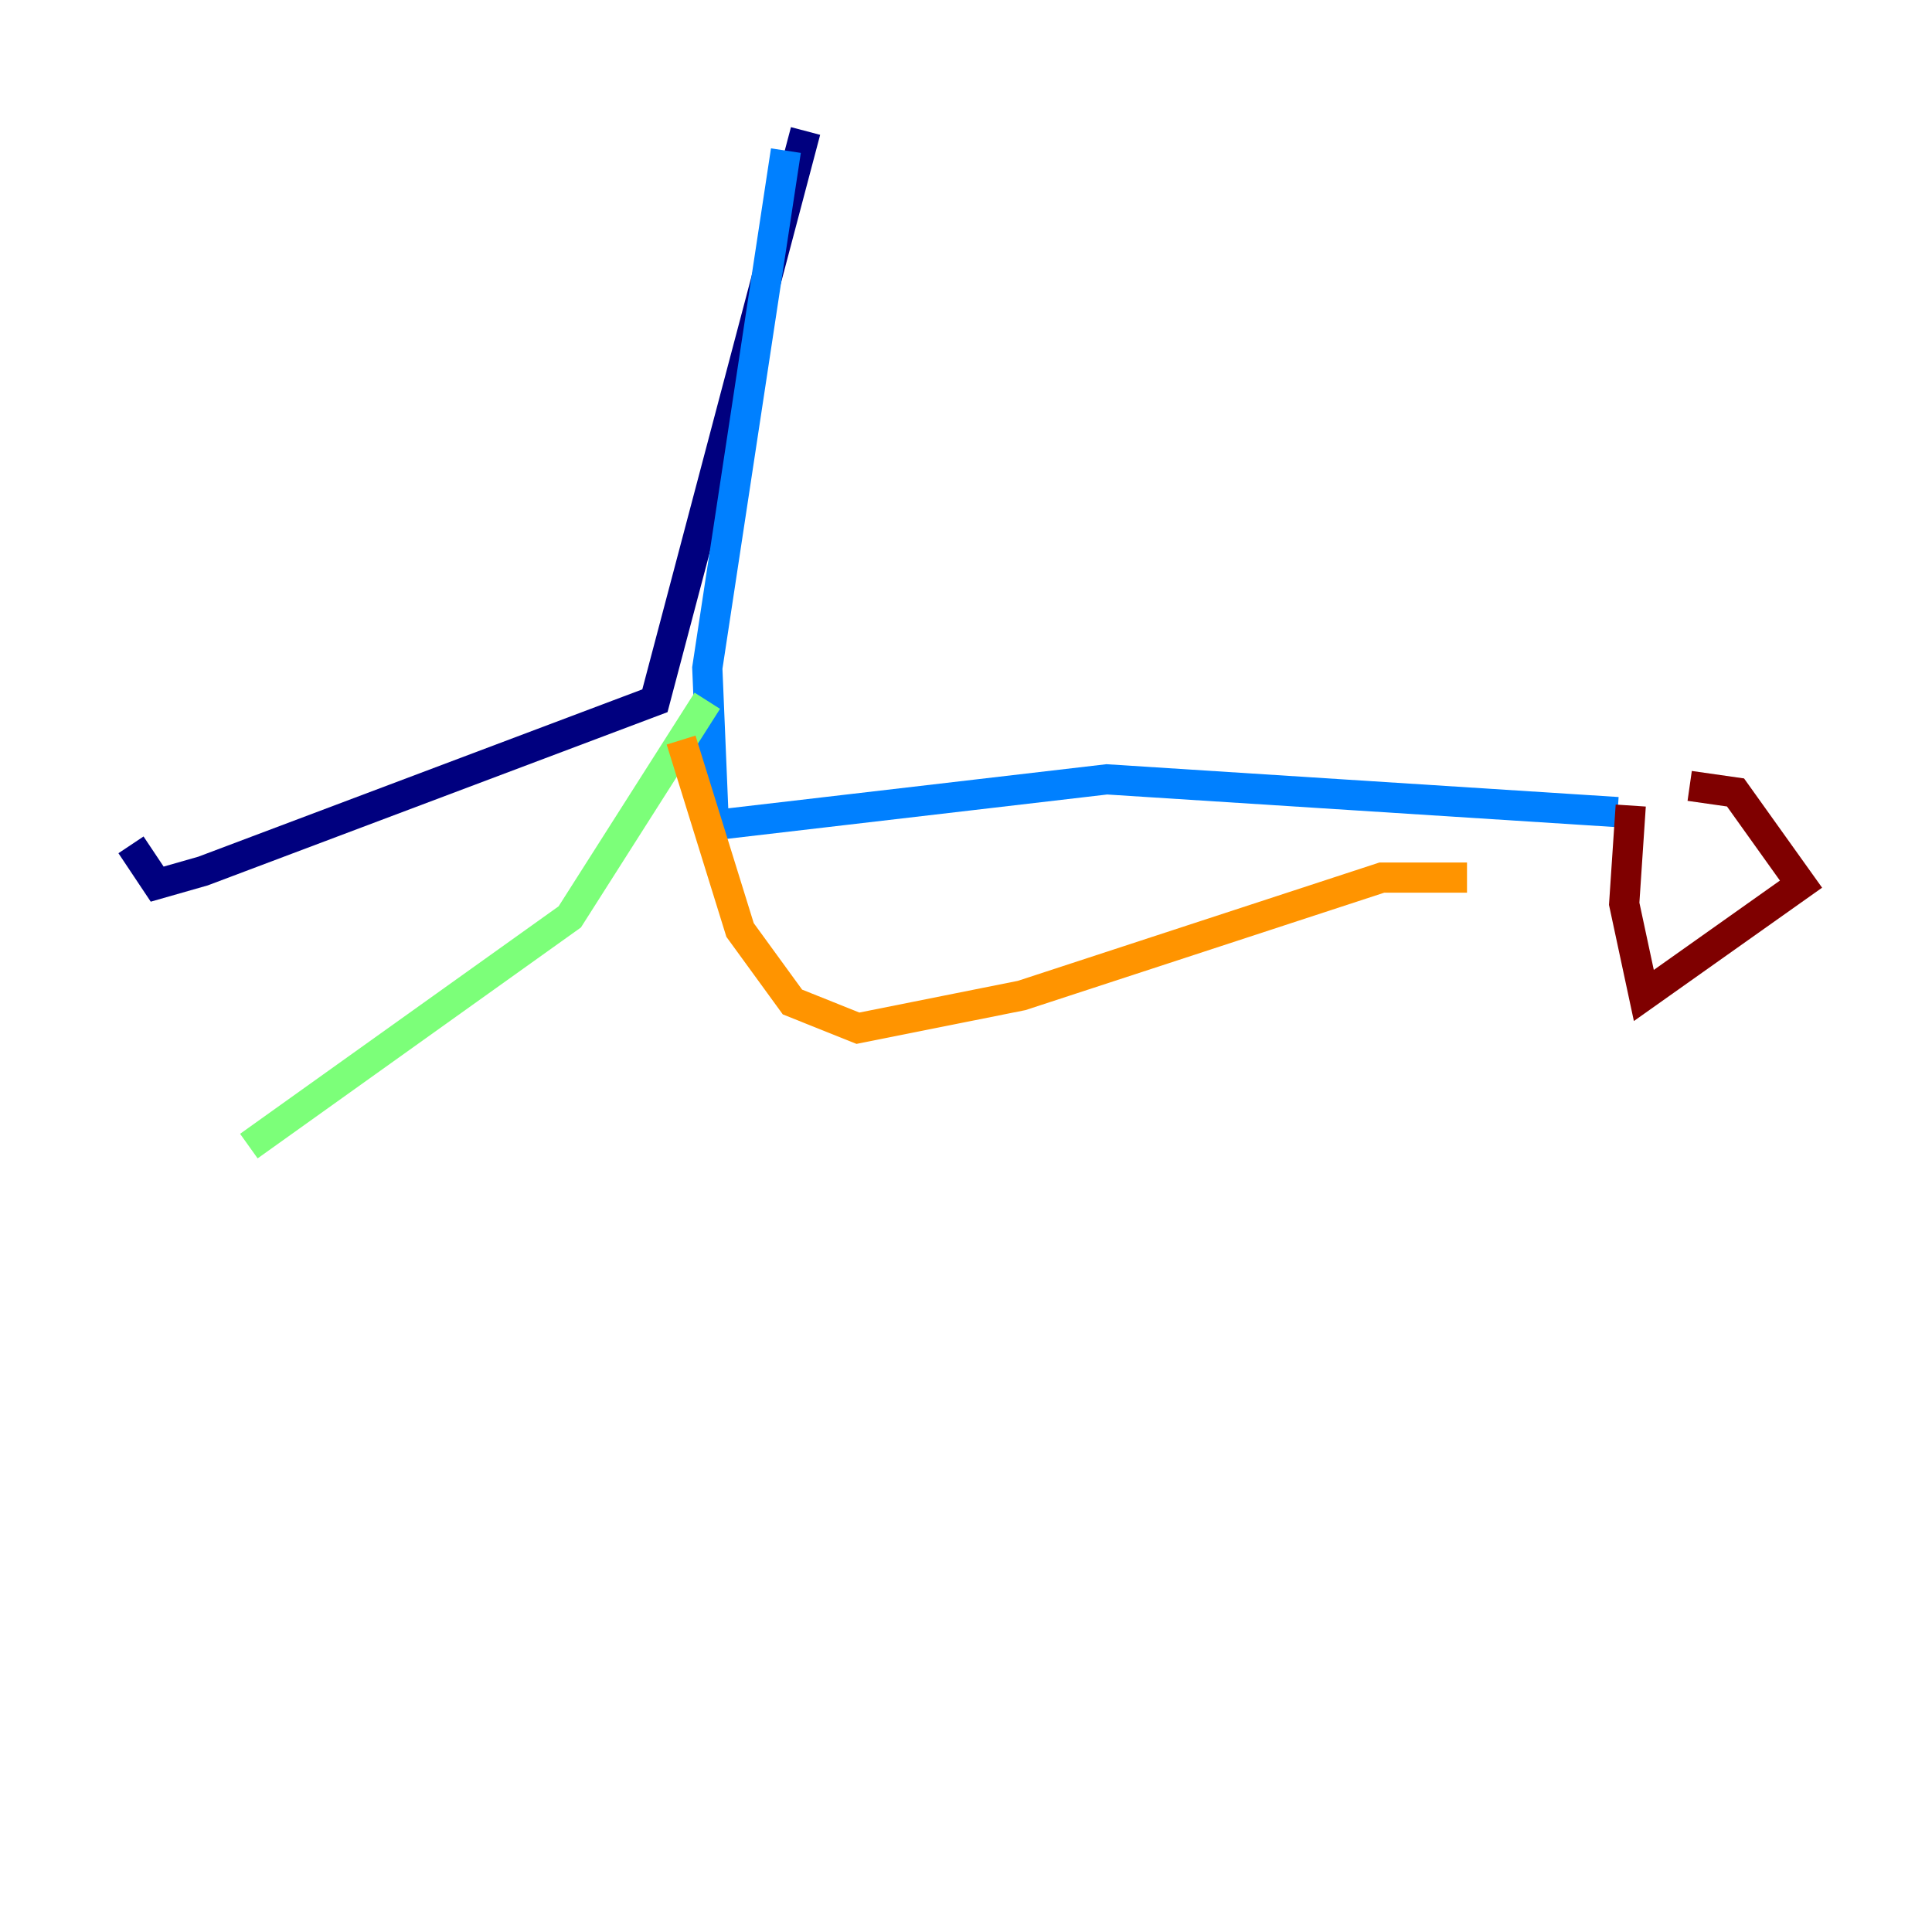 <?xml version="1.0" encoding="utf-8" ?>
<svg baseProfile="tiny" height="128" version="1.2" viewBox="0,0,128,128" width="128" xmlns="http://www.w3.org/2000/svg" xmlns:ev="http://www.w3.org/2001/xml-events" xmlns:xlink="http://www.w3.org/1999/xlink"><defs /><polyline fill="none" points="53.37,8.678 43.39,46.427 13.451,57.709 10.414,58.576 8.678,55.973" stroke="#00007f" stroke-width="2" /><polyline fill="none" points="52.068,9.98 46.861,44.258 47.295,54.671 73.329,51.634 107.173,53.803" stroke="#0080ff" stroke-width="2" /><polyline fill="none" points="46.861,46.427 37.749,60.746 16.488,75.932" stroke="#7cff79" stroke-width="2" /><polyline fill="none" points="45.125,49.031 49.031,61.614 52.502,66.386 56.841,68.122 67.688,65.953 91.552,58.142 97.193,58.142" stroke="#ff9400" stroke-width="2" /><polyline fill="none" points="108.041,53.37 107.607,59.878 108.909,65.953 119.322,58.576 114.983,52.502 111.946,52.068" stroke="#7f0000" stroke-width="2" /></svg>